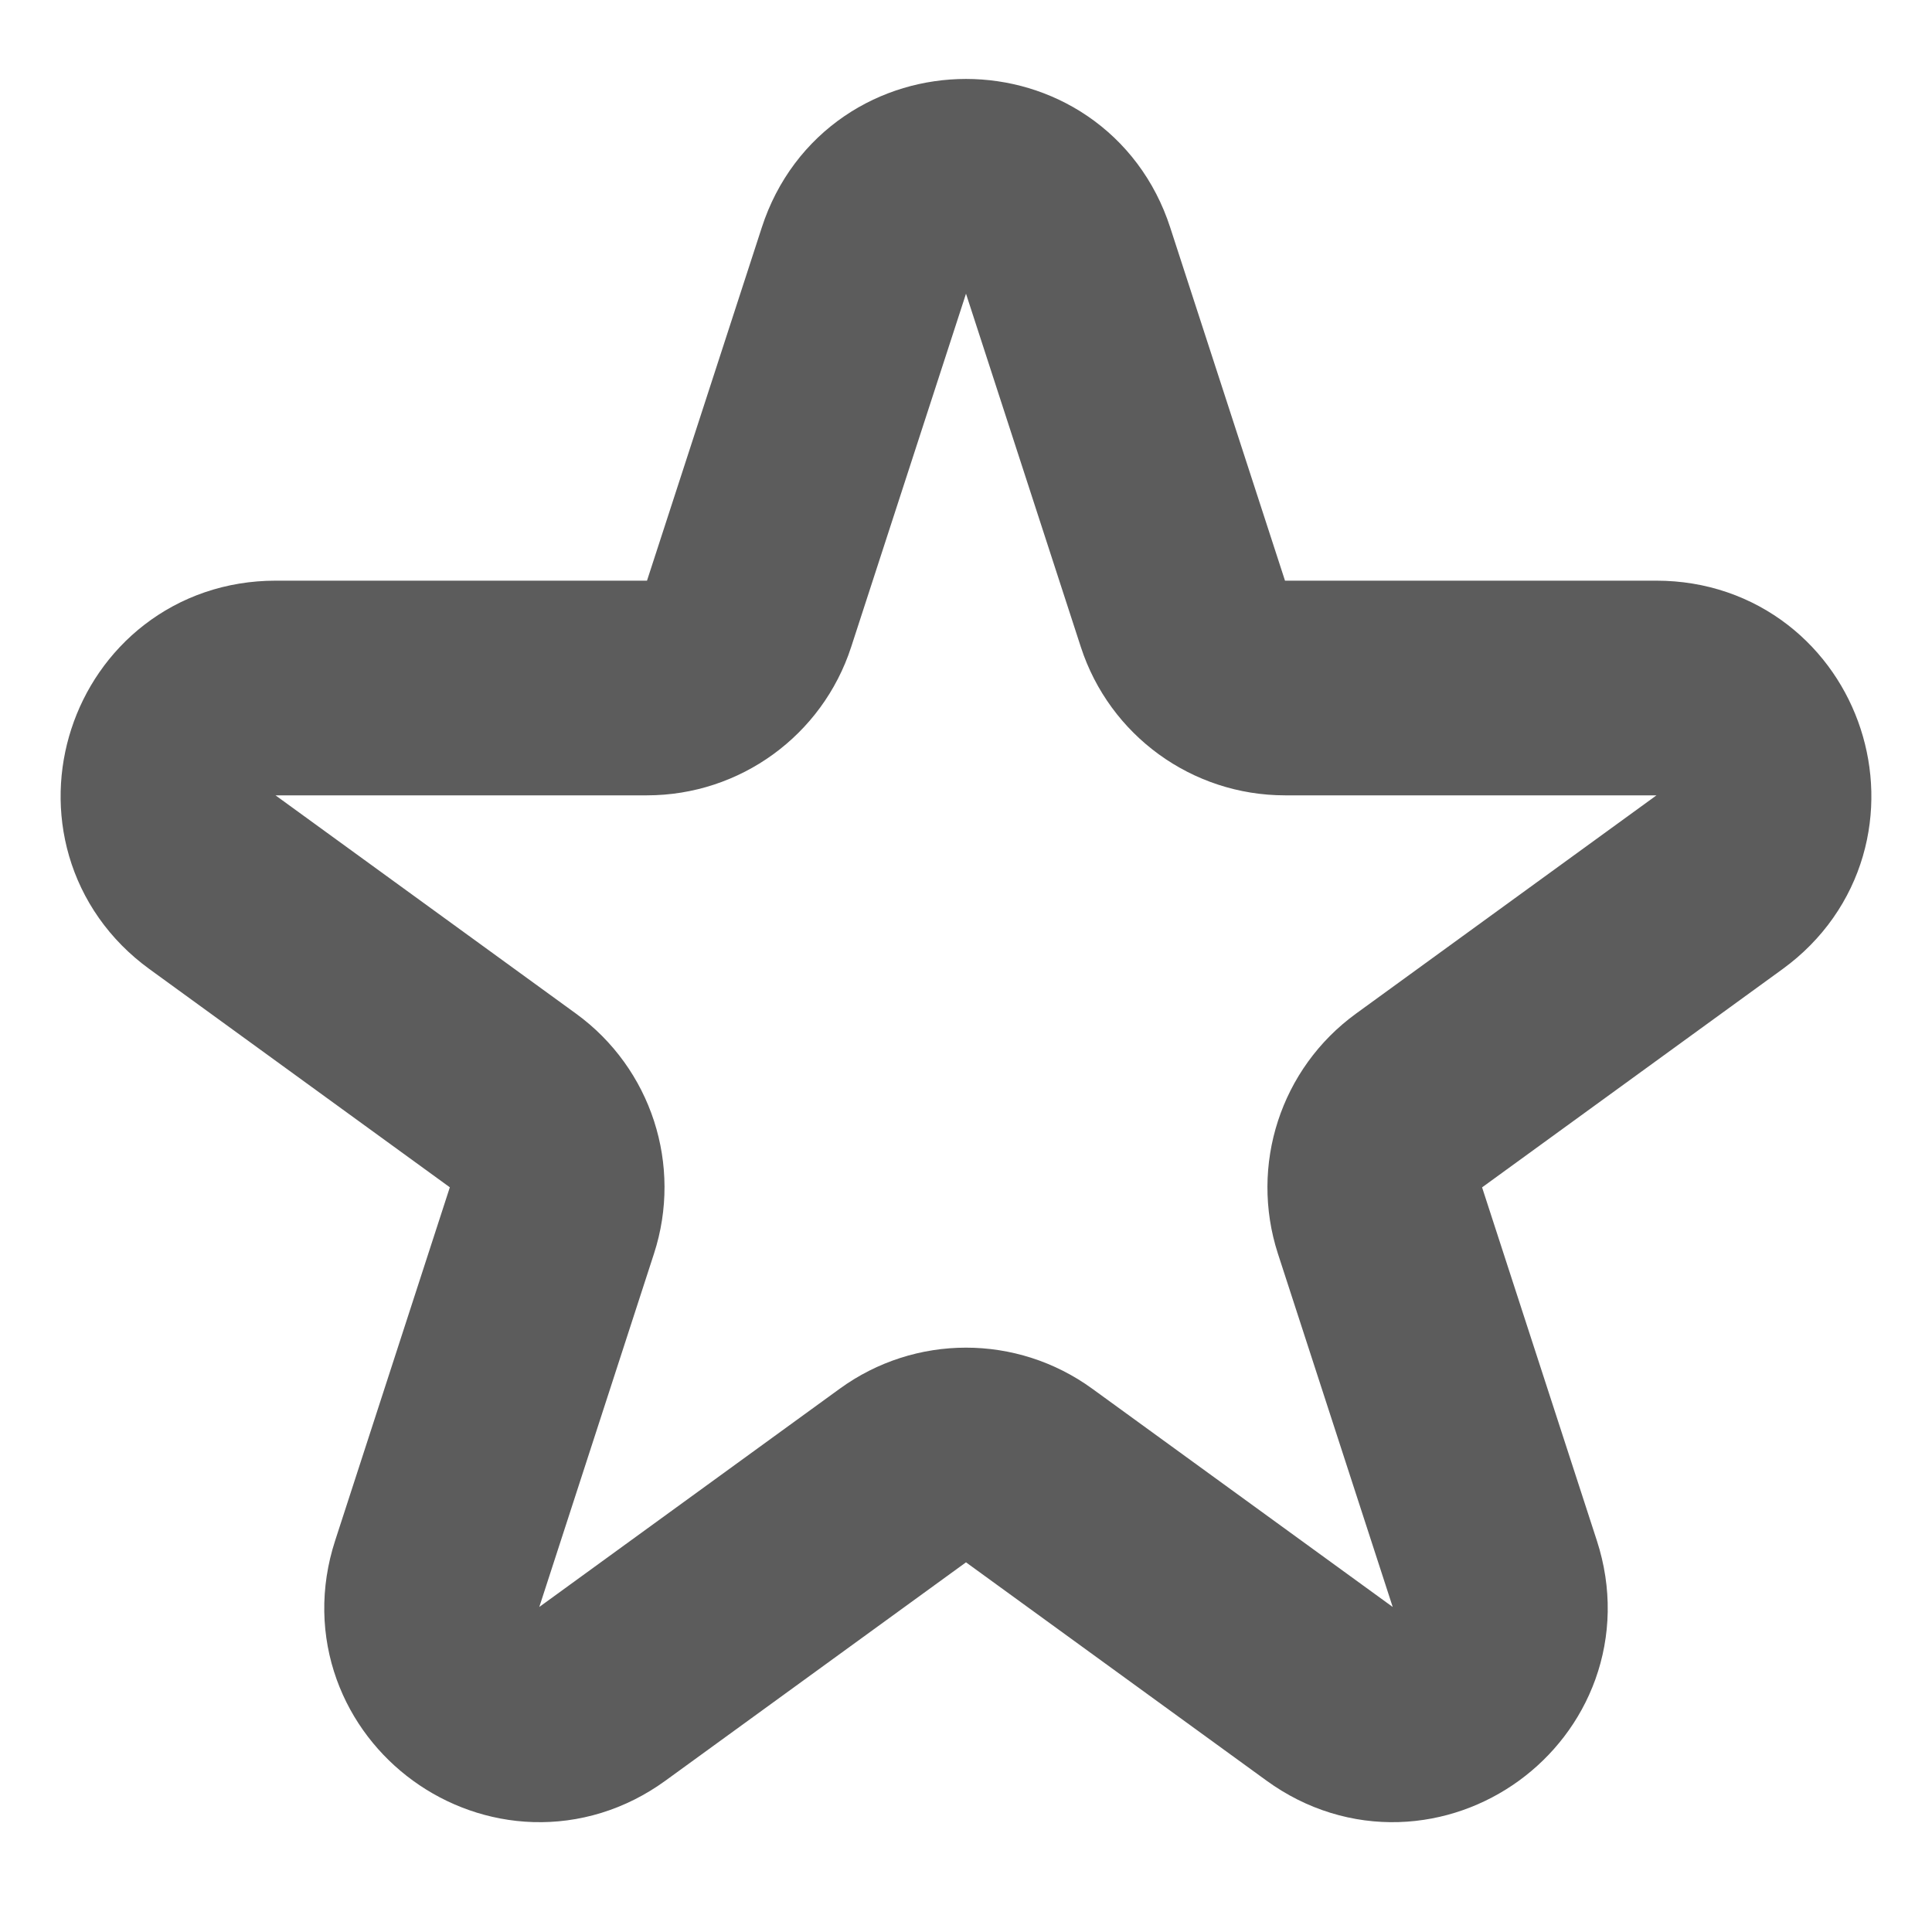 <svg width="20" height="20" viewBox="0 0 18 17" fill="none" xmlns="http://www.w3.org/2000/svg">
<path d="M8.049 1.927C8.348 1.005 9.652 1.005 9.951 1.927L11.021 5.219C11.155 5.631 11.539 5.91 11.972 5.91L15.433 5.91C16.402 5.91 16.805 7.149 16.021 7.719L13.221 9.753C12.87 10.008 12.724 10.459 12.857 10.871L13.927 14.164C14.226 15.085 13.172 15.851 12.388 15.281L9.588 13.247C9.237 12.992 8.763 12.992 8.412 13.247L5.612 15.281C4.828 15.851 3.774 15.085 4.073 14.164L5.142 10.871C5.276 10.459 5.13 10.008 4.779 9.753L1.979 7.719C1.195 7.149 1.598 5.91 2.567 5.91L6.028 5.91C6.461 5.91 6.845 5.631 6.979 5.219L8.049 1.927Z" stroke="#5C5C5C" stroke-width="2"/>
</svg>
